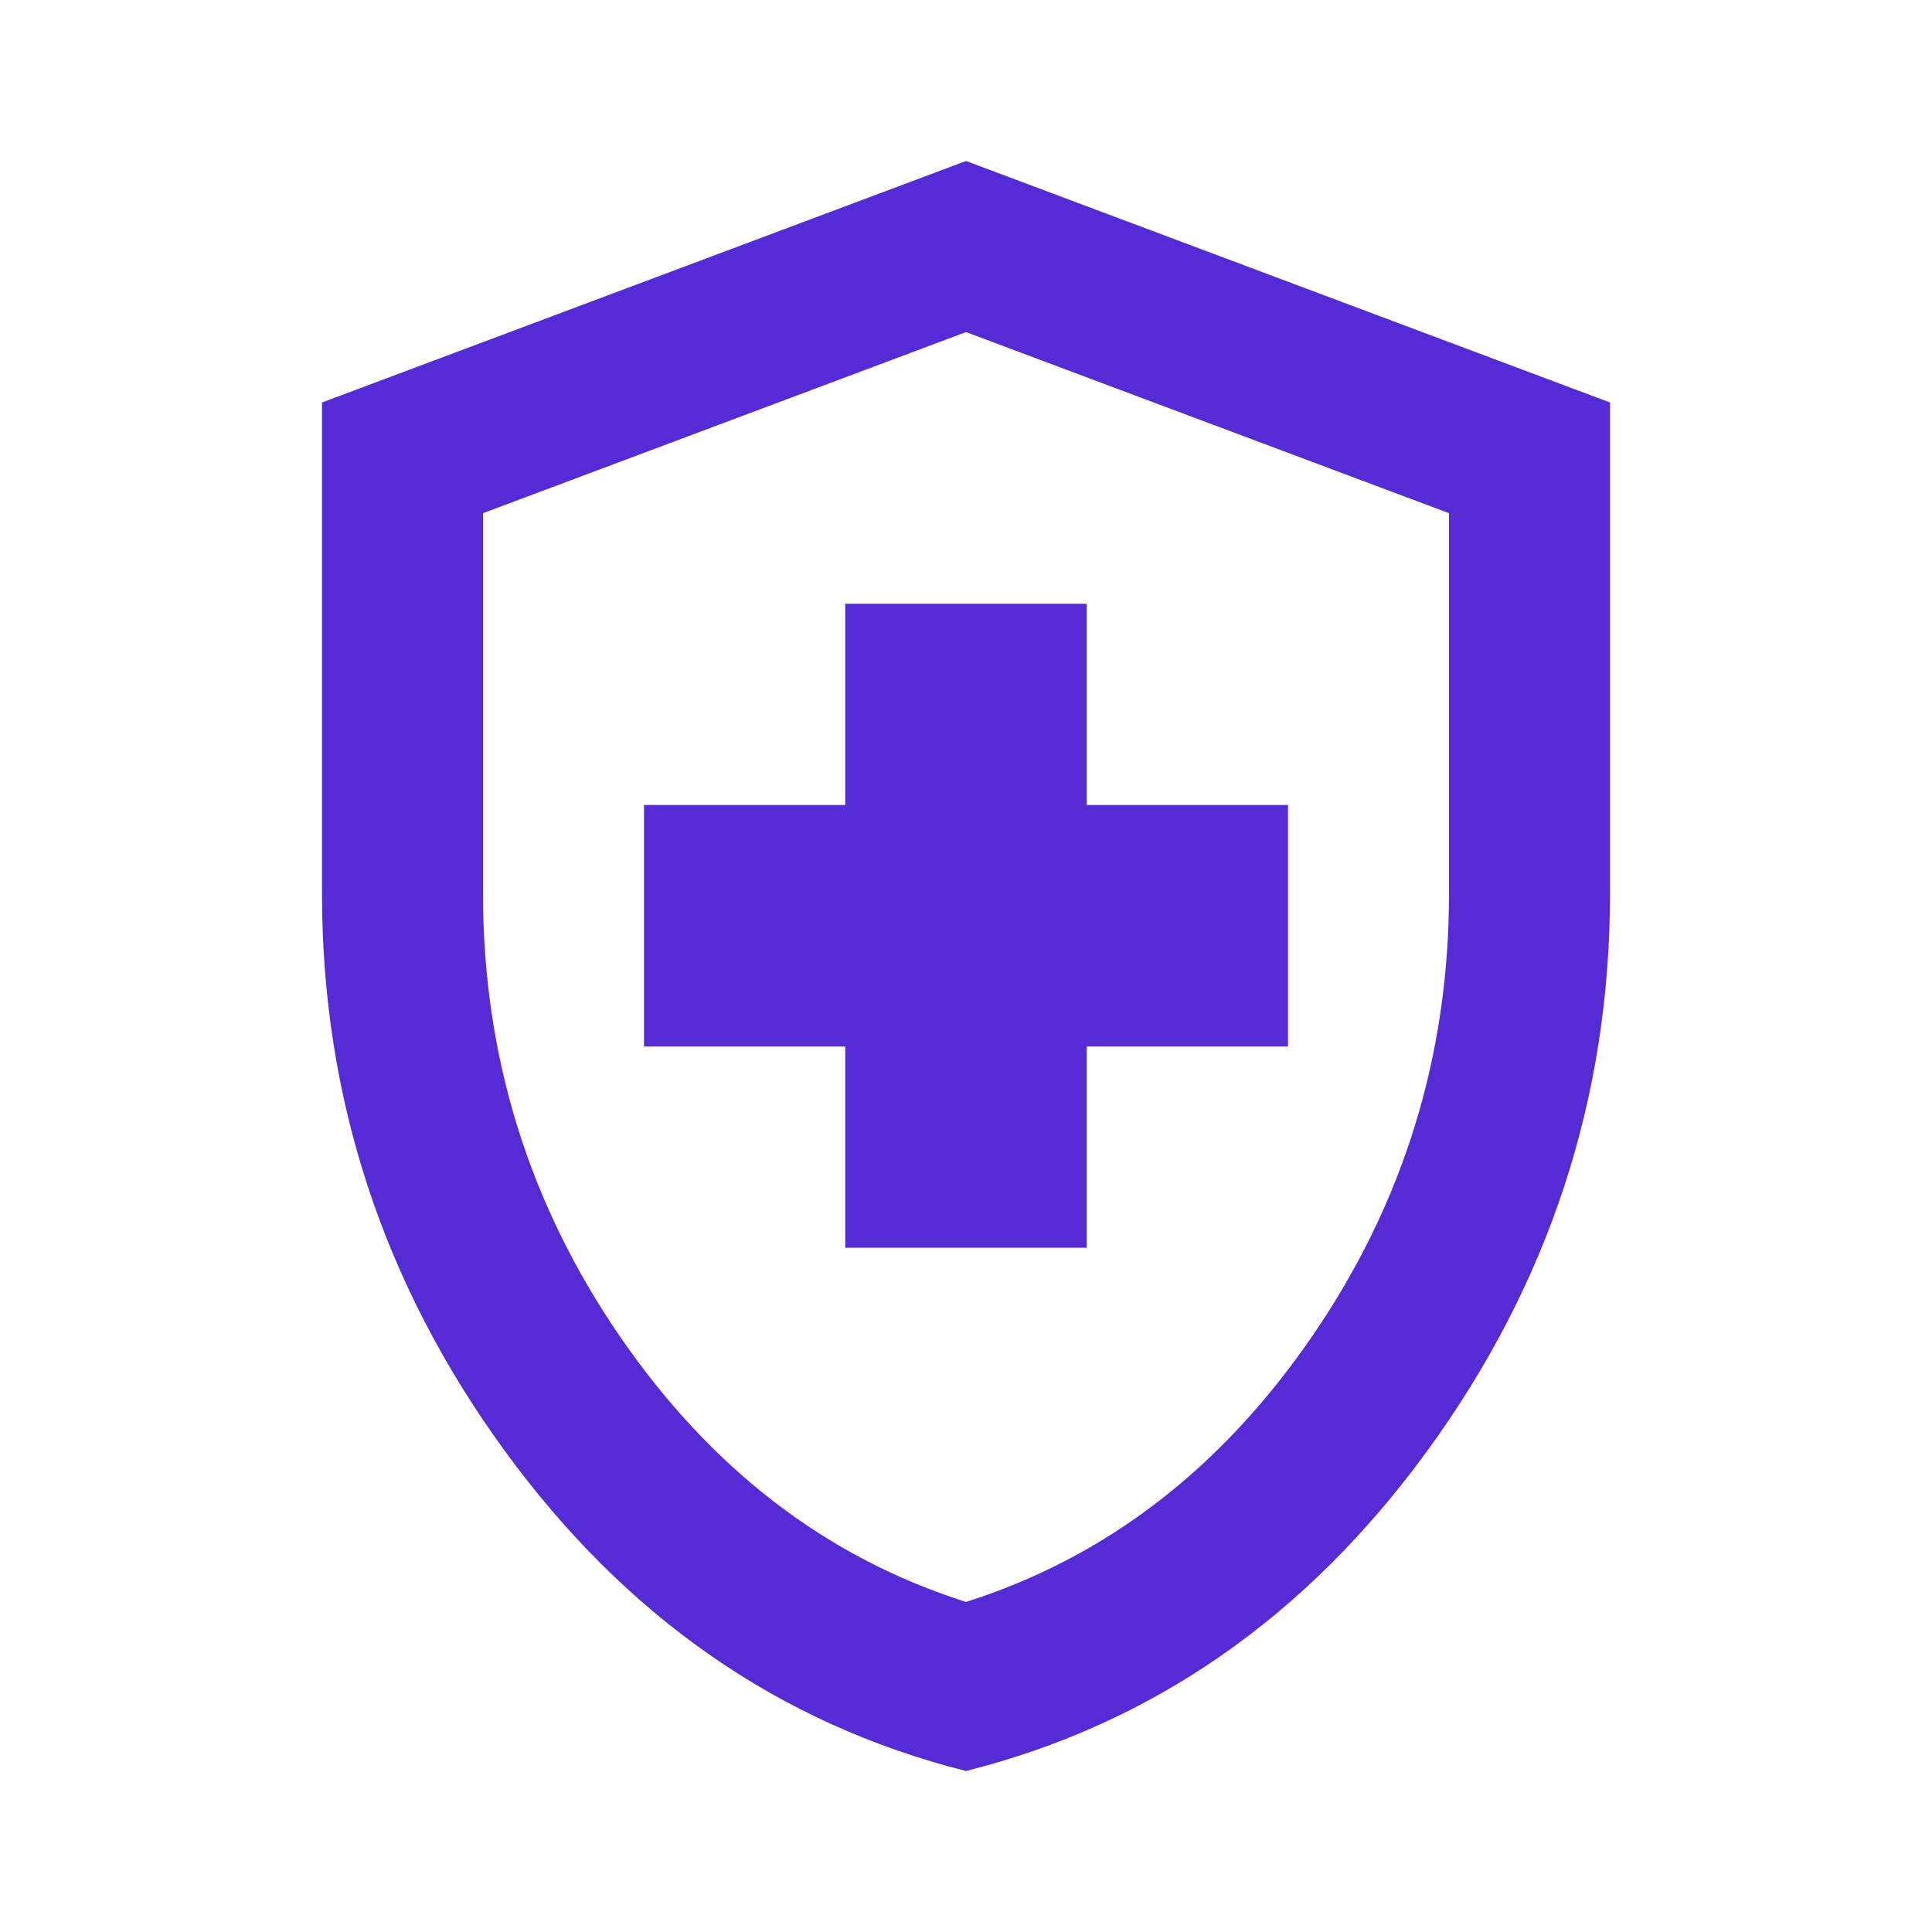 <svg width="42" height="42" viewBox="0 0 42 42" fill="none" xmlns="http://www.w3.org/2000/svg">
<mask id="mask0_122_435" style="mask-type:alpha" maskUnits="userSpaceOnUse" x="0" y="0" width="42" height="42">
<rect width="42" height="42" fill="#562BD6"/>
</mask>
<g mask="url(#mask0_122_435)">
<path d="M18.375 27.125H23.625V22.75H28V17.5H23.625V13.125H18.375V17.5H14V22.75H18.375V27.125ZM21 38.5C16.946 37.479 13.599 35.153 10.959 31.522C8.32 27.891 7 23.858 7 19.425V8.75L21 3.5L35 8.75V19.425C35 23.858 33.68 27.891 31.041 31.522C28.401 35.153 25.054 37.479 21 38.5ZM21 34.825C24.033 33.862 26.542 31.938 28.525 29.05C30.508 26.163 31.5 22.954 31.5 19.425V11.156L21 7.219L10.5 11.156V19.425C10.5 22.954 11.492 26.163 13.475 29.05C15.458 31.938 17.967 33.862 21 34.825Z" fill="#562BD6"/>
</g>
</svg>
